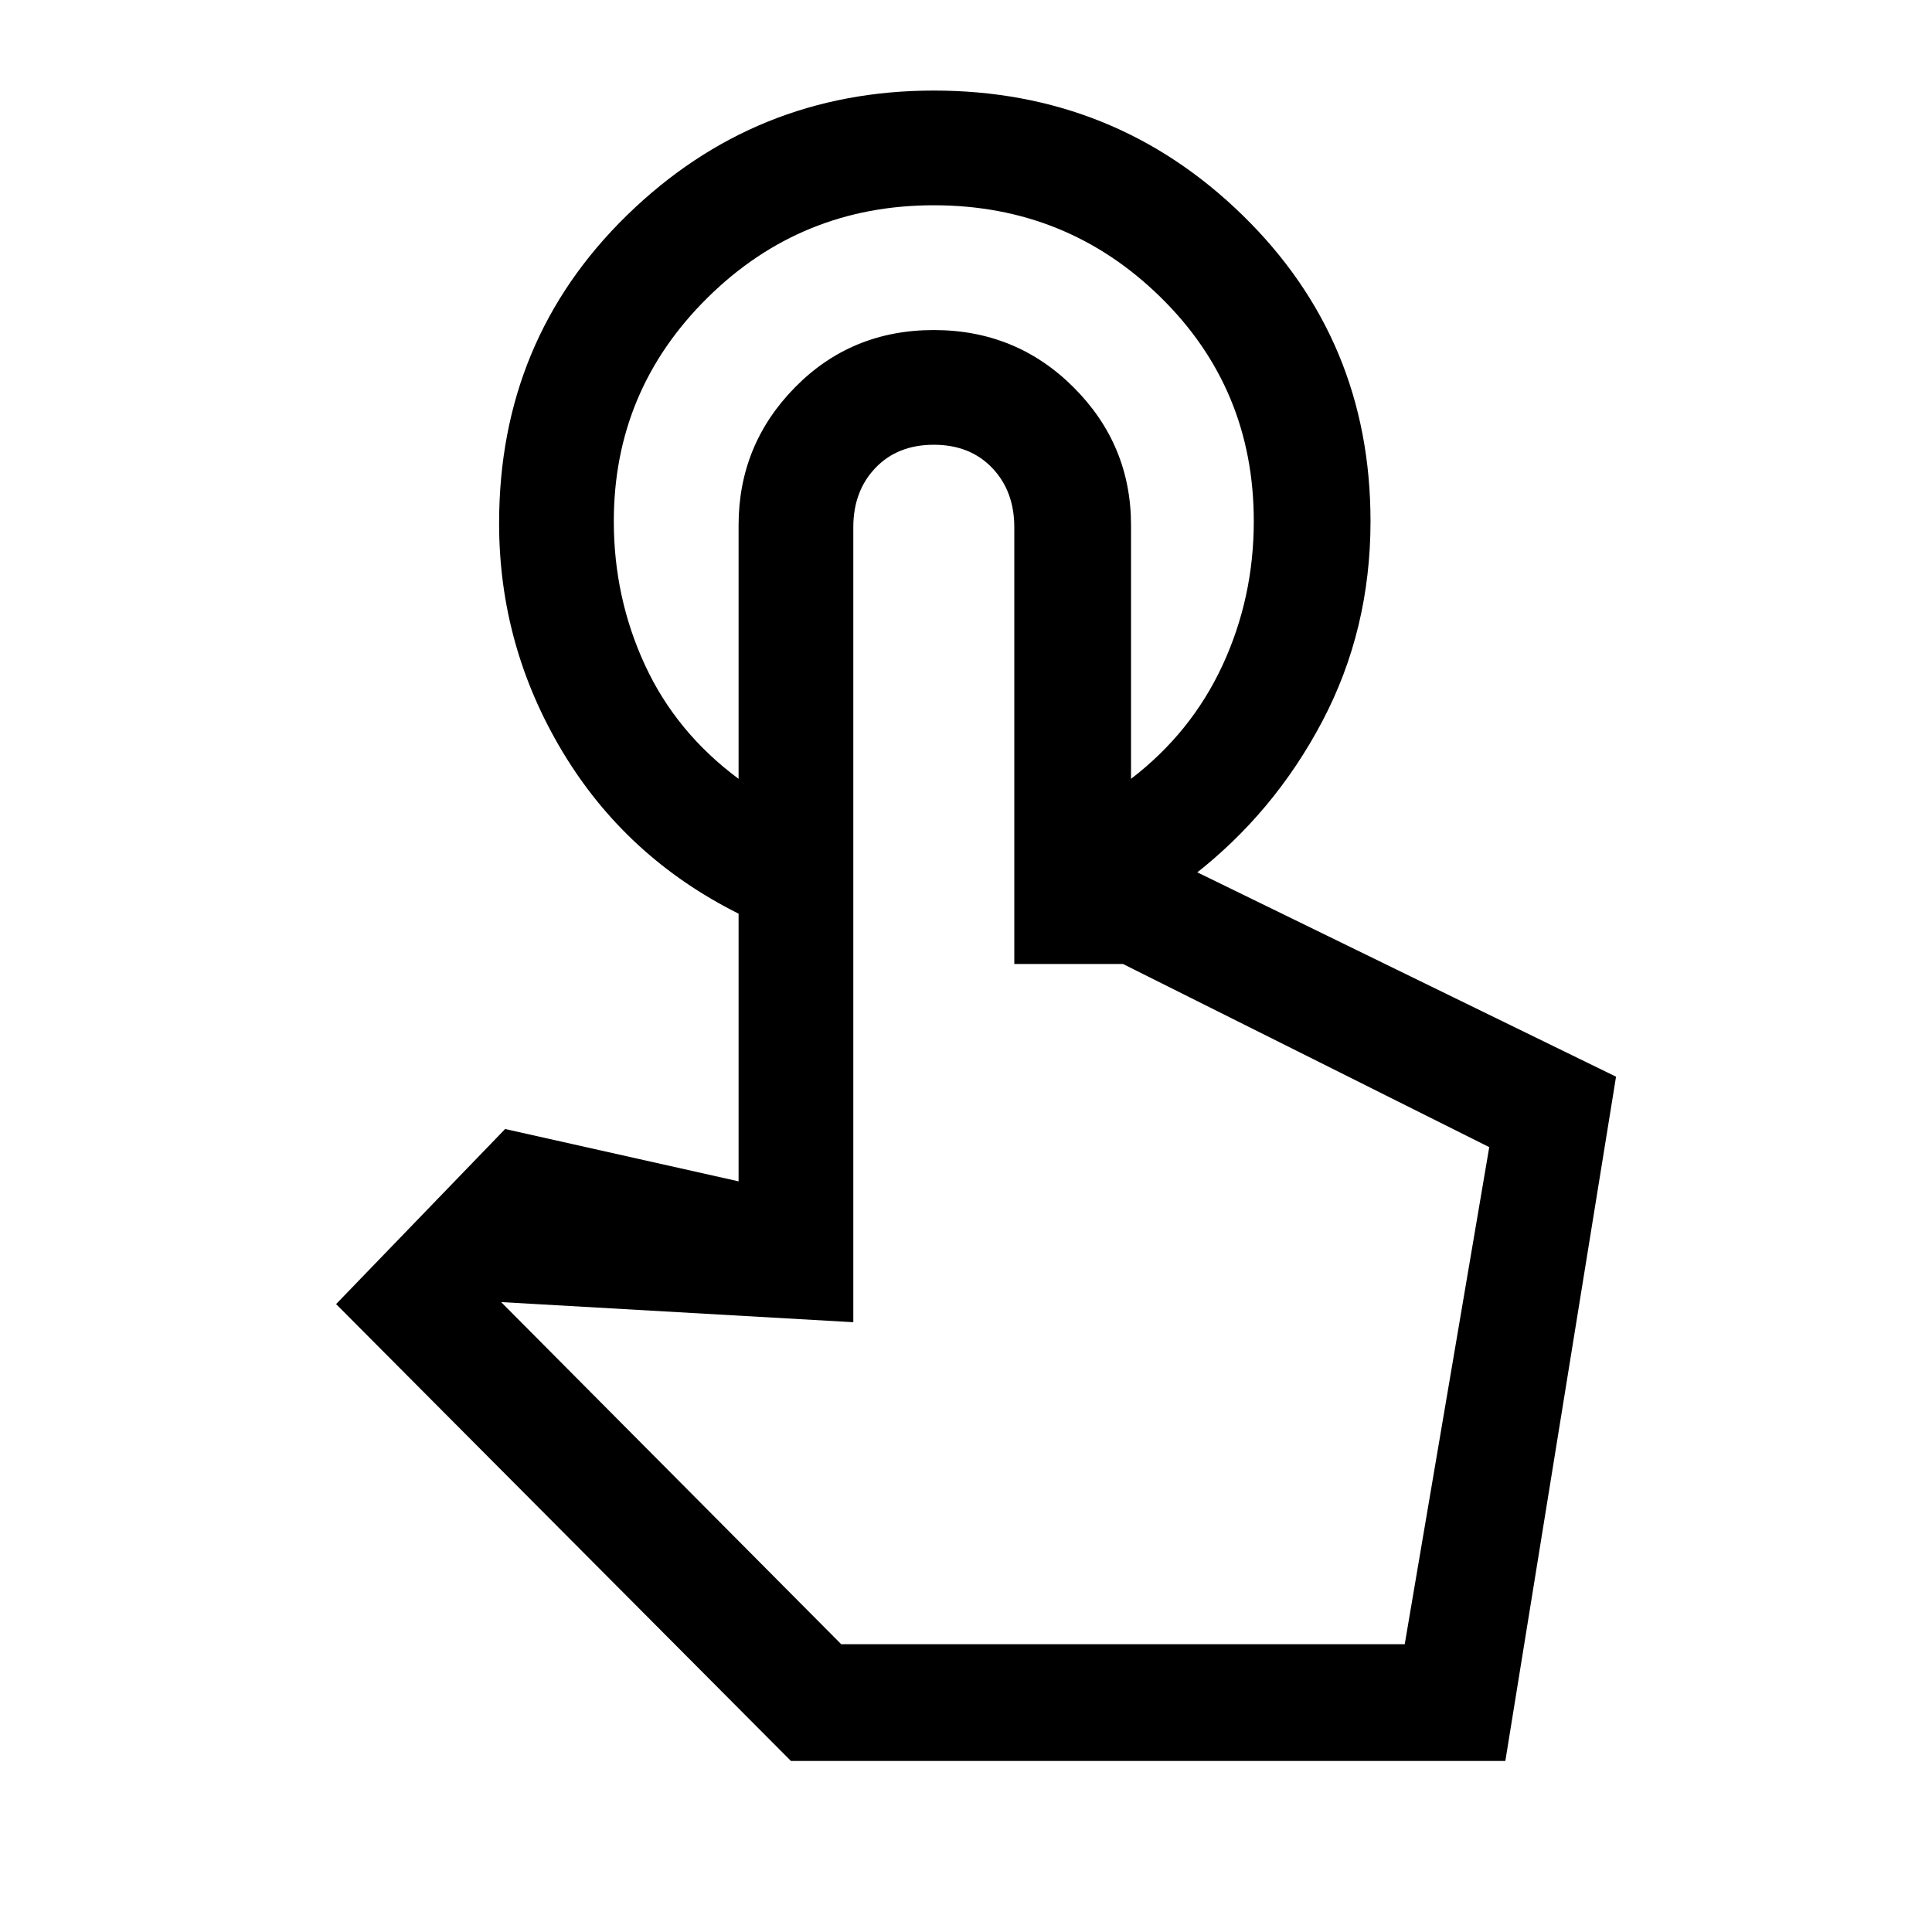 <svg xmlns="http://www.w3.org/2000/svg" height="48" width="48"><path d="M23.2 2.25q4.5 0 7.675 3.1t3.175 7.6q0 2.7-1.2 4.975-1.2 2.275-3.2 3.825H28.1v-2.4q1.5-1.15 2.275-2.825.775-1.675.775-3.575 0-3.3-2.325-5.575Q26.5 5.1 23.2 5.1t-5.625 2.3q-2.325 2.3-2.325 5.55 0 1.9.775 3.575.775 1.675 2.325 2.825v3.35q-2.8-1.4-4.375-4.025Q12.4 16.05 12.4 13q0-4.55 3.175-7.65 3.175-3.1 7.625-3.1Zm-3.55 41.5L8.35 32.4l4.2-4.35 5.8 1.3v-16.3q0-2 1.4-3.425Q21.15 8.2 23.2 8.2q2.05 0 3.475 1.425Q28.1 11.05 28.1 13.05v8.6h1.6l10.45 5.1-2.75 17Zm1.25-2.9h14L37 28.5l-9.1-4.55h-2.7V13.1q0-.9-.55-1.475-.55-.575-1.45-.575-.9 0-1.45.575-.55.575-.55 1.475v19.75l-8.75-.5Zm0 0h14Z"/></svg>